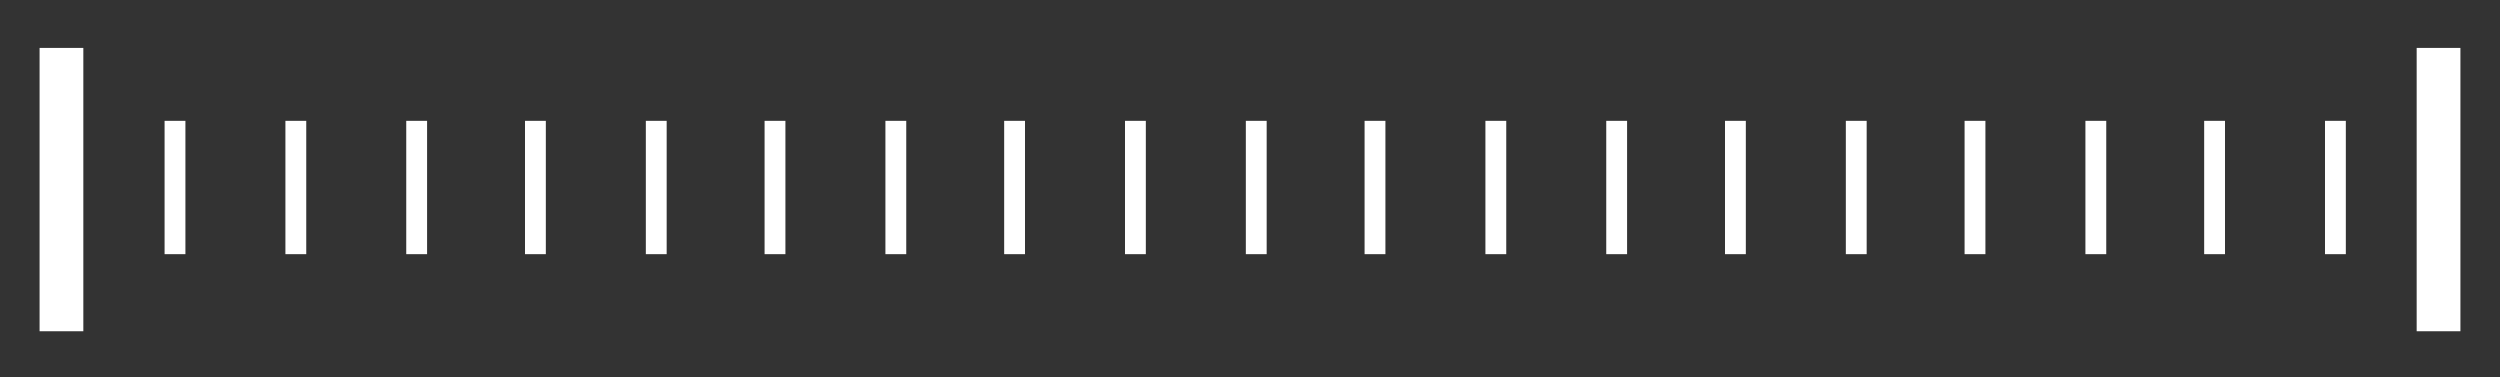 <?xml version="1.0" encoding="utf-8"?>
<!-- Generator: Adobe Illustrator 21.1.0, SVG Export Plug-In . SVG Version: 6.00 Build 0)  -->
<svg version="1.1" id="Layer_1" xmlns="http://www.w3.org/2000/svg" xmlns:xlink="http://www.w3.org/1999/xlink" x="0px" y="0px"
	 viewBox="0 0 120 18.1" style="enable-background:new 0 0 120 18.1;" xml:space="preserve">
<rect x="0" y="0" width="120" height="18.1" fill="#333333" stroke="none"/>
<style type="text/css">
	.st0{fill:#FFFFFF;}
</style>
<title>size</title>
<polygon class="st0" points="2.9,10.1 2.9,8 2.9,8 "/>
<polygon class="st0" points="117.1,10.1 117.1,8 117.1,8 "/>
<rect x="1.9" y="2.3" class="st0" width="2.1" height="13.6"/>
<rect x="116" y="2.3" class="st0" width="2.1" height="13.6"/>
<rect x="111.6" y="5.8" class="st0" width="1" height="6.4"/>
<rect x="105.8" y="5.8" class="st0" width="1" height="6.4"/>
<rect x="100.1" y="5.8" class="st0" width="1" height="6.4"/>
<rect x="94.3" y="5.8" class="st0" width="1" height="6.4"/>
<rect x="88.6" y="5.8" class="st0" width="1" height="6.4"/>
<rect x="82.8" y="5.8" class="st0" width="1" height="6.4"/>
<rect x="77.1" y="5.8" class="st0" width="1" height="6.4"/>
<rect x="71.3" y="5.8" class="st0" width="1" height="6.4"/>
<rect x="65.5" y="5.8" class="st0" width="1" height="6.4"/>
<rect x="59.8" y="5.8" class="st0" width="1" height="6.4"/>
<rect x="54" y="5.8" class="st0" width="1" height="6.4"/>
<rect x="48.2" y="5.8" class="st0" width="1" height="6.4"/>
<rect x="42.5" y="5.8" class="st0" width="1" height="6.4"/>
<rect x="36.7" y="5.8" class="st0" width="1" height="6.4"/>
<rect x="31" y="5.8" class="st0" width="1" height="6.4"/>
<rect x="25.2" y="5.8" class="st0" width="1" height="6.4"/>
<rect x="19.5" y="5.8" class="st0" width="1" height="6.4"/>
<rect x="13.7" y="5.8" class="st0" width="1" height="6.4"/>
<rect x="7.9" y="5.8" class="st0" width="1" height="6.4"/>
<rect x="2.2" y="5.8" class="st0" width="1" height="6.4"/>
</svg>
